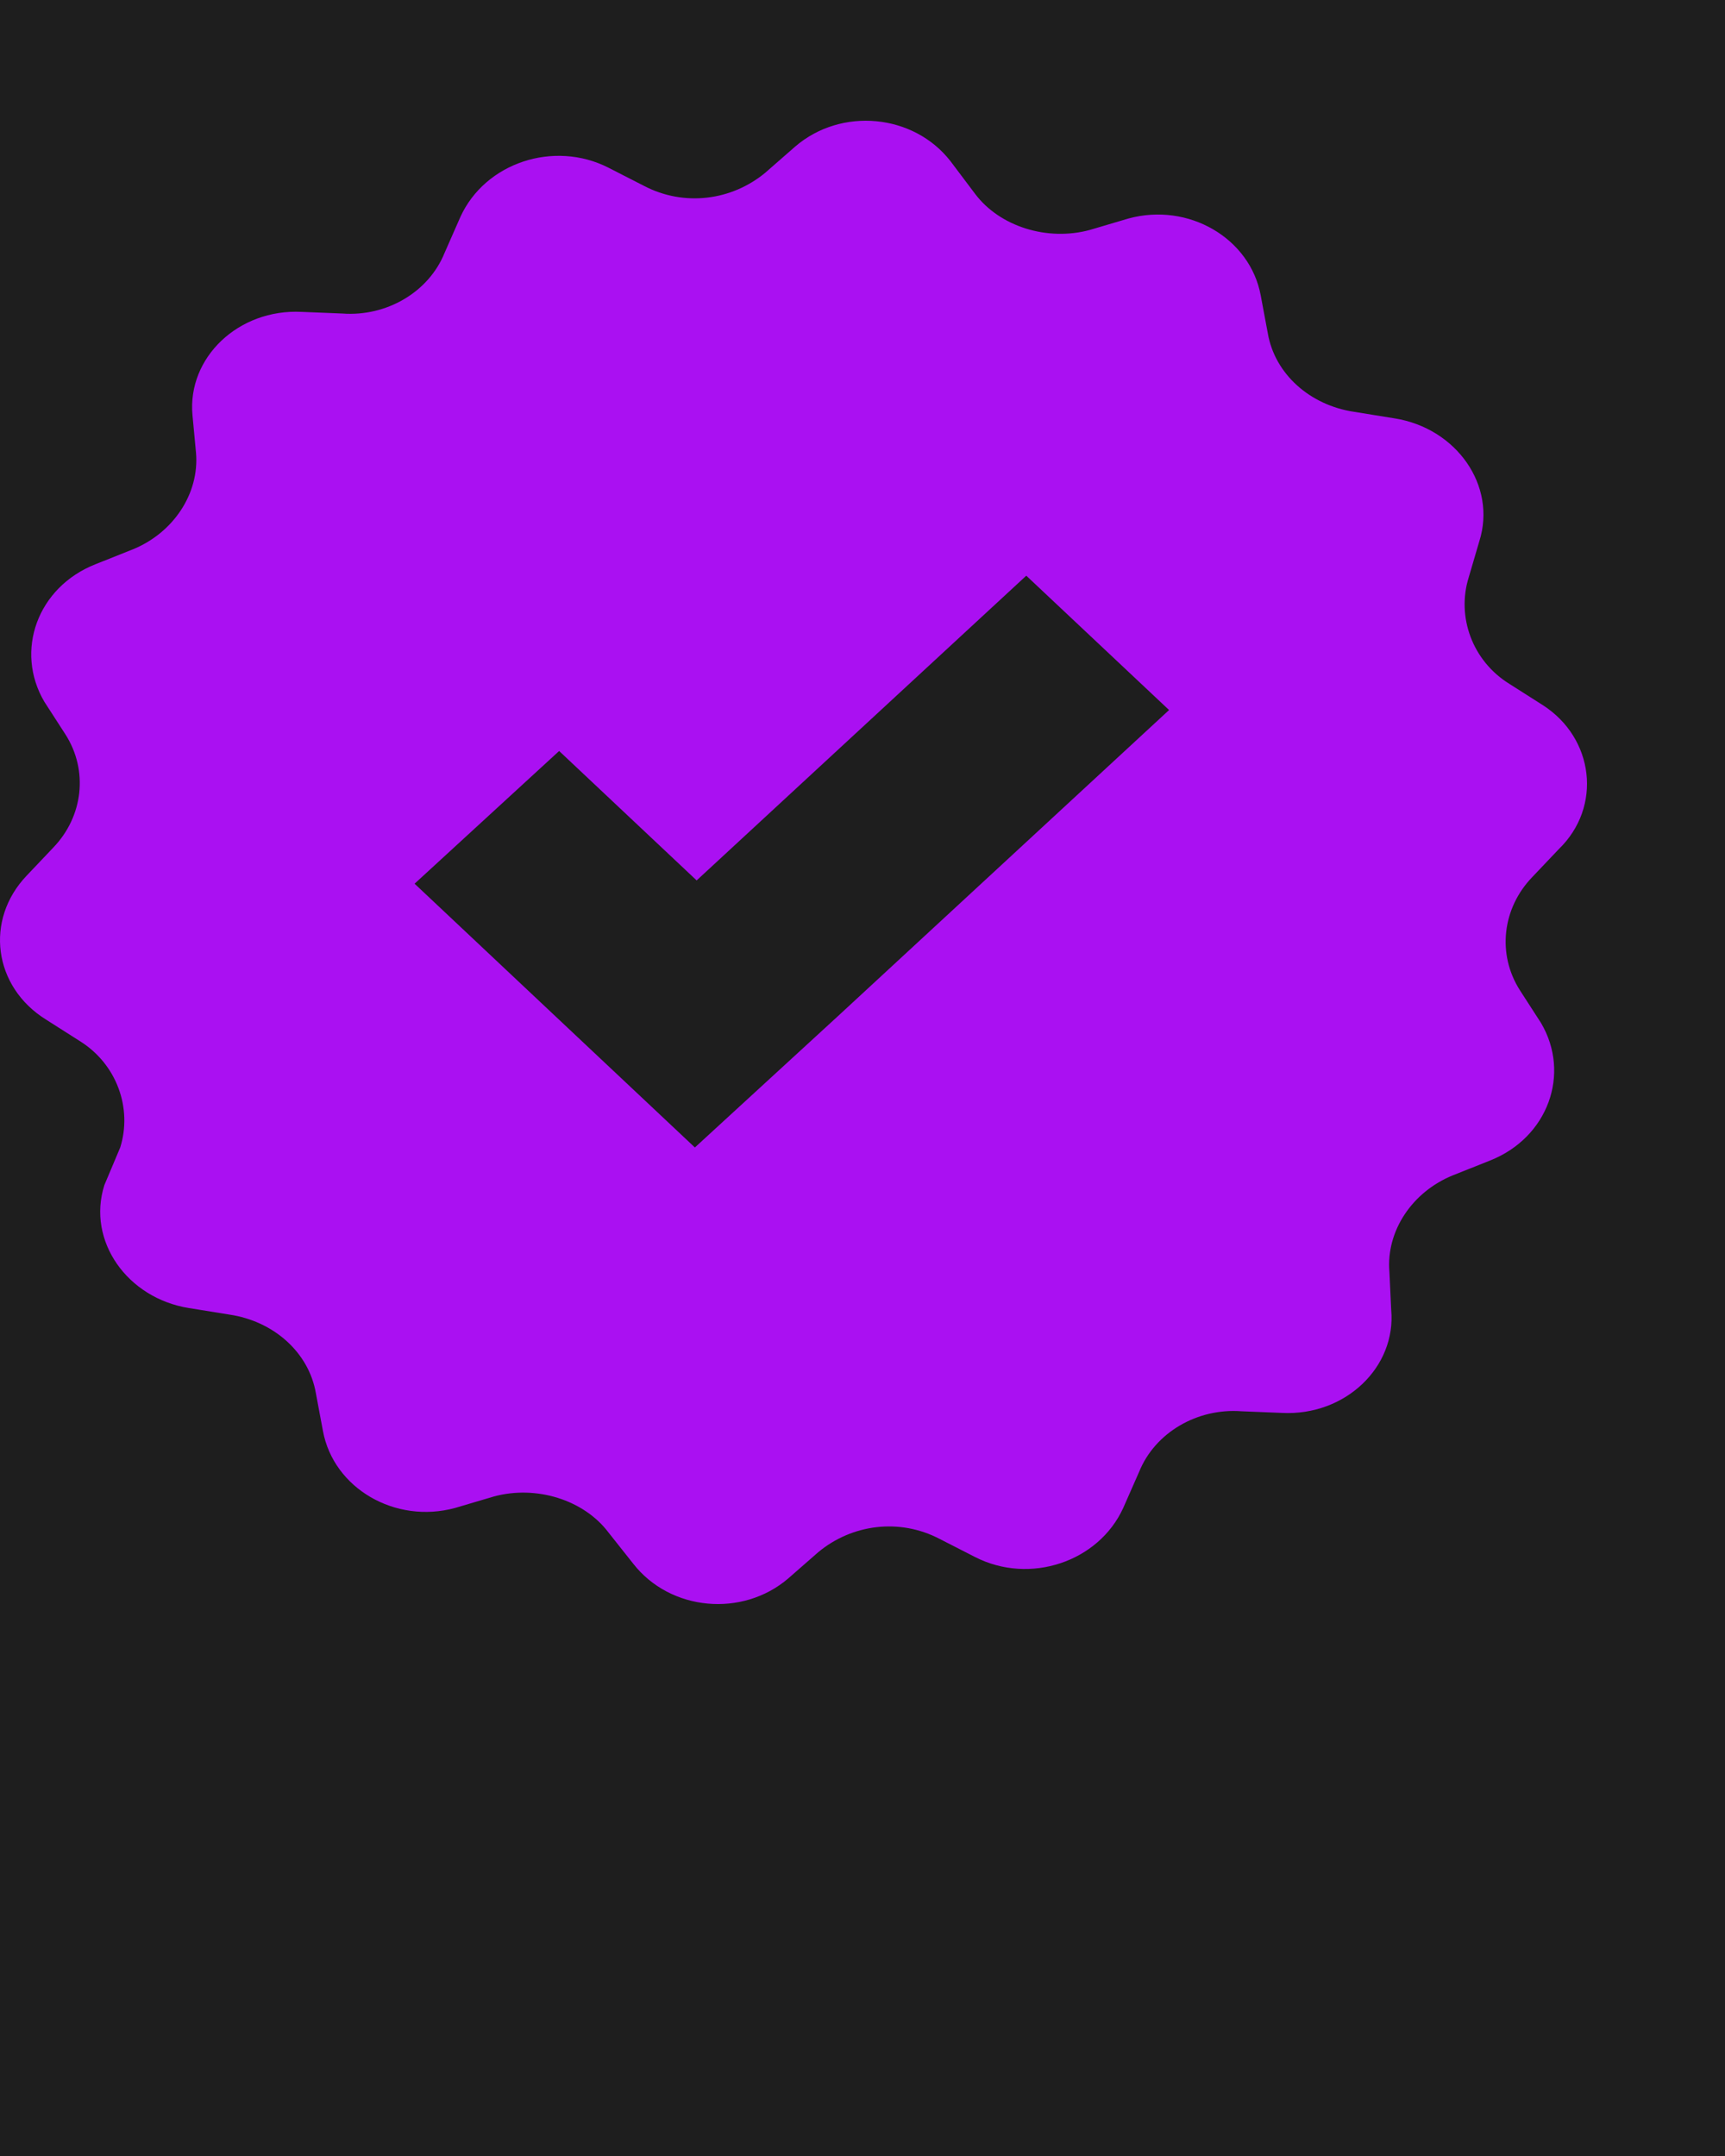 <svg width="100" height="125" viewBox="0 0 100 125" fill="none" xmlns="http://www.w3.org/2000/svg">
<rect width="100" height="125" fill="#1E1E1E"/>
<path d="M89.436 40.881L87.495 39.646C85.349 38.316 84.429 35.751 85.144 33.471L85.757 31.382C86.779 28.152 84.429 24.827 80.852 24.257L78.502 23.877C75.947 23.497 73.903 21.693 73.495 19.318L73.086 17.133C72.473 13.808 68.896 11.719 65.421 12.668L63.173 13.333C60.721 13.998 57.962 13.143 56.531 11.244L55.1 9.344C52.954 6.589 48.764 6.209 46.108 8.489L44.37 10.009C42.429 11.623 39.669 12.004 37.319 10.769L35.275 9.724C32.107 8.109 28.122 9.439 26.691 12.573L25.772 14.663C24.852 16.943 22.399 18.368 19.845 18.178L17.494 18.083C13.815 17.893 10.852 20.743 11.158 24.067L11.363 26.252C11.567 28.627 10.034 30.907 7.684 31.857L5.538 32.712C2.166 34.041 0.837 37.746 2.574 40.691L3.801 42.591C5.129 44.681 4.823 47.34 3.085 49.145L1.553 50.76C-0.9 53.325 -0.389 57.219 2.677 59.119L4.618 60.354C6.764 61.684 7.684 64.249 6.969 66.528L6.049 68.713C5.027 71.943 7.377 75.268 10.954 75.838L13.304 76.218C15.859 76.597 17.903 78.402 18.312 80.777L18.721 82.962C19.334 86.287 22.91 88.376 26.385 87.427L28.633 86.762C31.085 86.097 33.845 86.952 35.275 88.851L36.706 90.656C38.852 93.411 43.042 93.791 45.699 91.511L47.436 89.991C49.378 88.376 52.137 87.996 54.487 89.231L56.531 90.276C59.699 91.891 63.684 90.561 65.115 87.427L66.035 85.337C66.954 83.057 69.407 81.632 71.962 81.822L74.312 81.917C77.991 82.107 80.954 79.257 80.648 75.933L80.546 73.748C80.341 71.373 81.874 69.093 84.225 68.143L86.371 67.288C89.743 65.959 91.071 62.254 89.334 59.309L88.108 57.409C86.779 55.319 87.086 52.66 88.823 50.855L90.356 49.24C92.911 46.77 92.4 42.781 89.436 40.881ZM48.662 58.834L40.283 66.528L32.005 58.739L24.034 51.235L32.414 43.541L40.385 51.045L59.494 33.377L67.772 41.166L48.662 58.834Z" fill="#AA10F2"/>
</svg>
